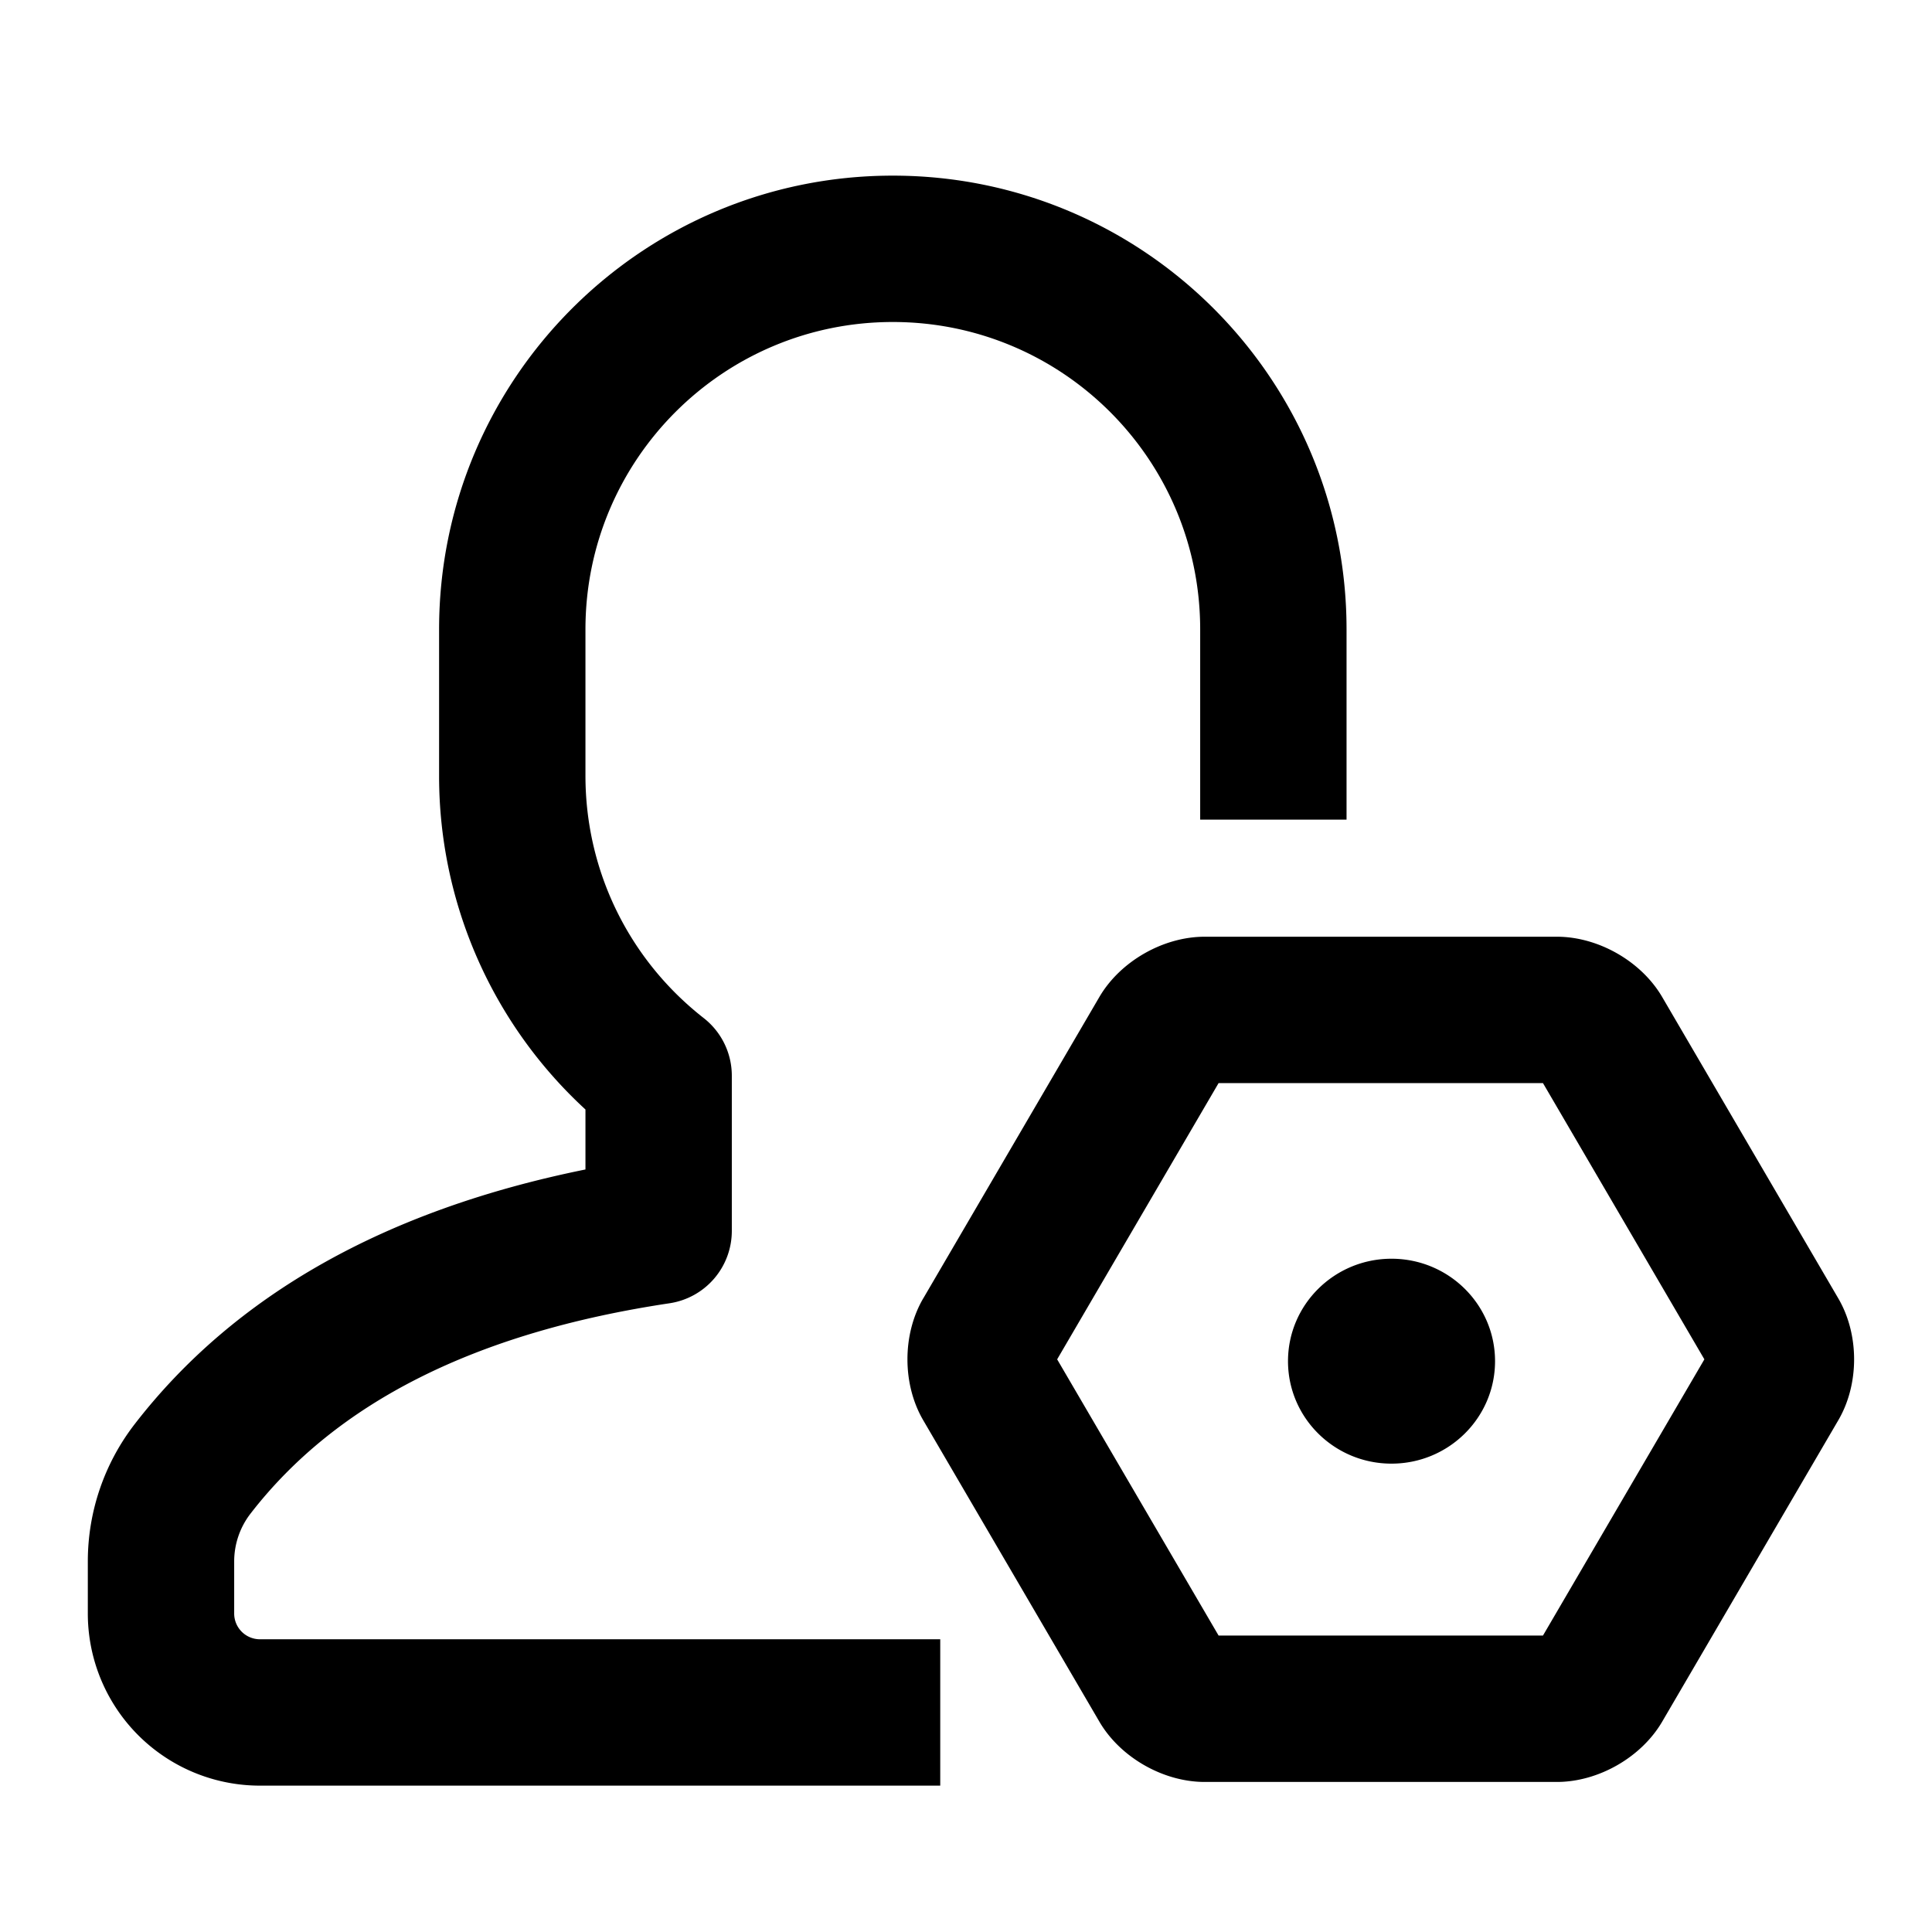 <svg width="66" height="66" xmlns="http://www.w3.org/2000/svg"><path d="M15 26.5v-5C15 12.94 21.94 6 30.5 6 39.06 6 46 12.94 46 21.5V28h-5v-6.5C41 15.7 36.3 11 30.5 11S20 15.7 20 21.5v5c0 3.252 1.487 6.283 4.04 8.279a2.5 2.5 0 01.96 1.969v5.302a2.5 2.5 0 01-2.13 2.472c-6.635.995-11.378 3.392-14.31 7.183A2.672 2.672 0 008 53.34v1.779a.88.88 0 00.881.881H32.12v5H8.88A5.88 5.88 0 013 55.119V53.34c0-1.7.564-3.35 1.605-4.695 3.415-4.414 8.57-7.312 15.395-8.694v-2.049A15.465 15.465 0 0115 26.5zm37.71 29.373l5.514-9.436L52.71 37H41.629l-5.515 9.437 5.515 9.436H52.71zM31.54 44.355l6.016-10.296C38.269 32.84 39.738 32 41.153 32h12.033c1.416 0 2.884.84 3.597 2.06l6.016 10.295c.72 1.231.72 2.933 0 4.163l-6.016 10.296c-.713 1.22-2.182 2.06-3.597 2.06H41.153c-1.416 0-2.885-.84-3.597-2.06l-6.017-10.296c-.719-1.23-.719-2.933 0-4.163zM47.535 50C45.585 50 44 48.434 44 46.5s1.585-3.5 3.536-3.5c1.952 0 3.537 1.566 3.537 3.5S49.488 50 47.536 50z"/></svg>